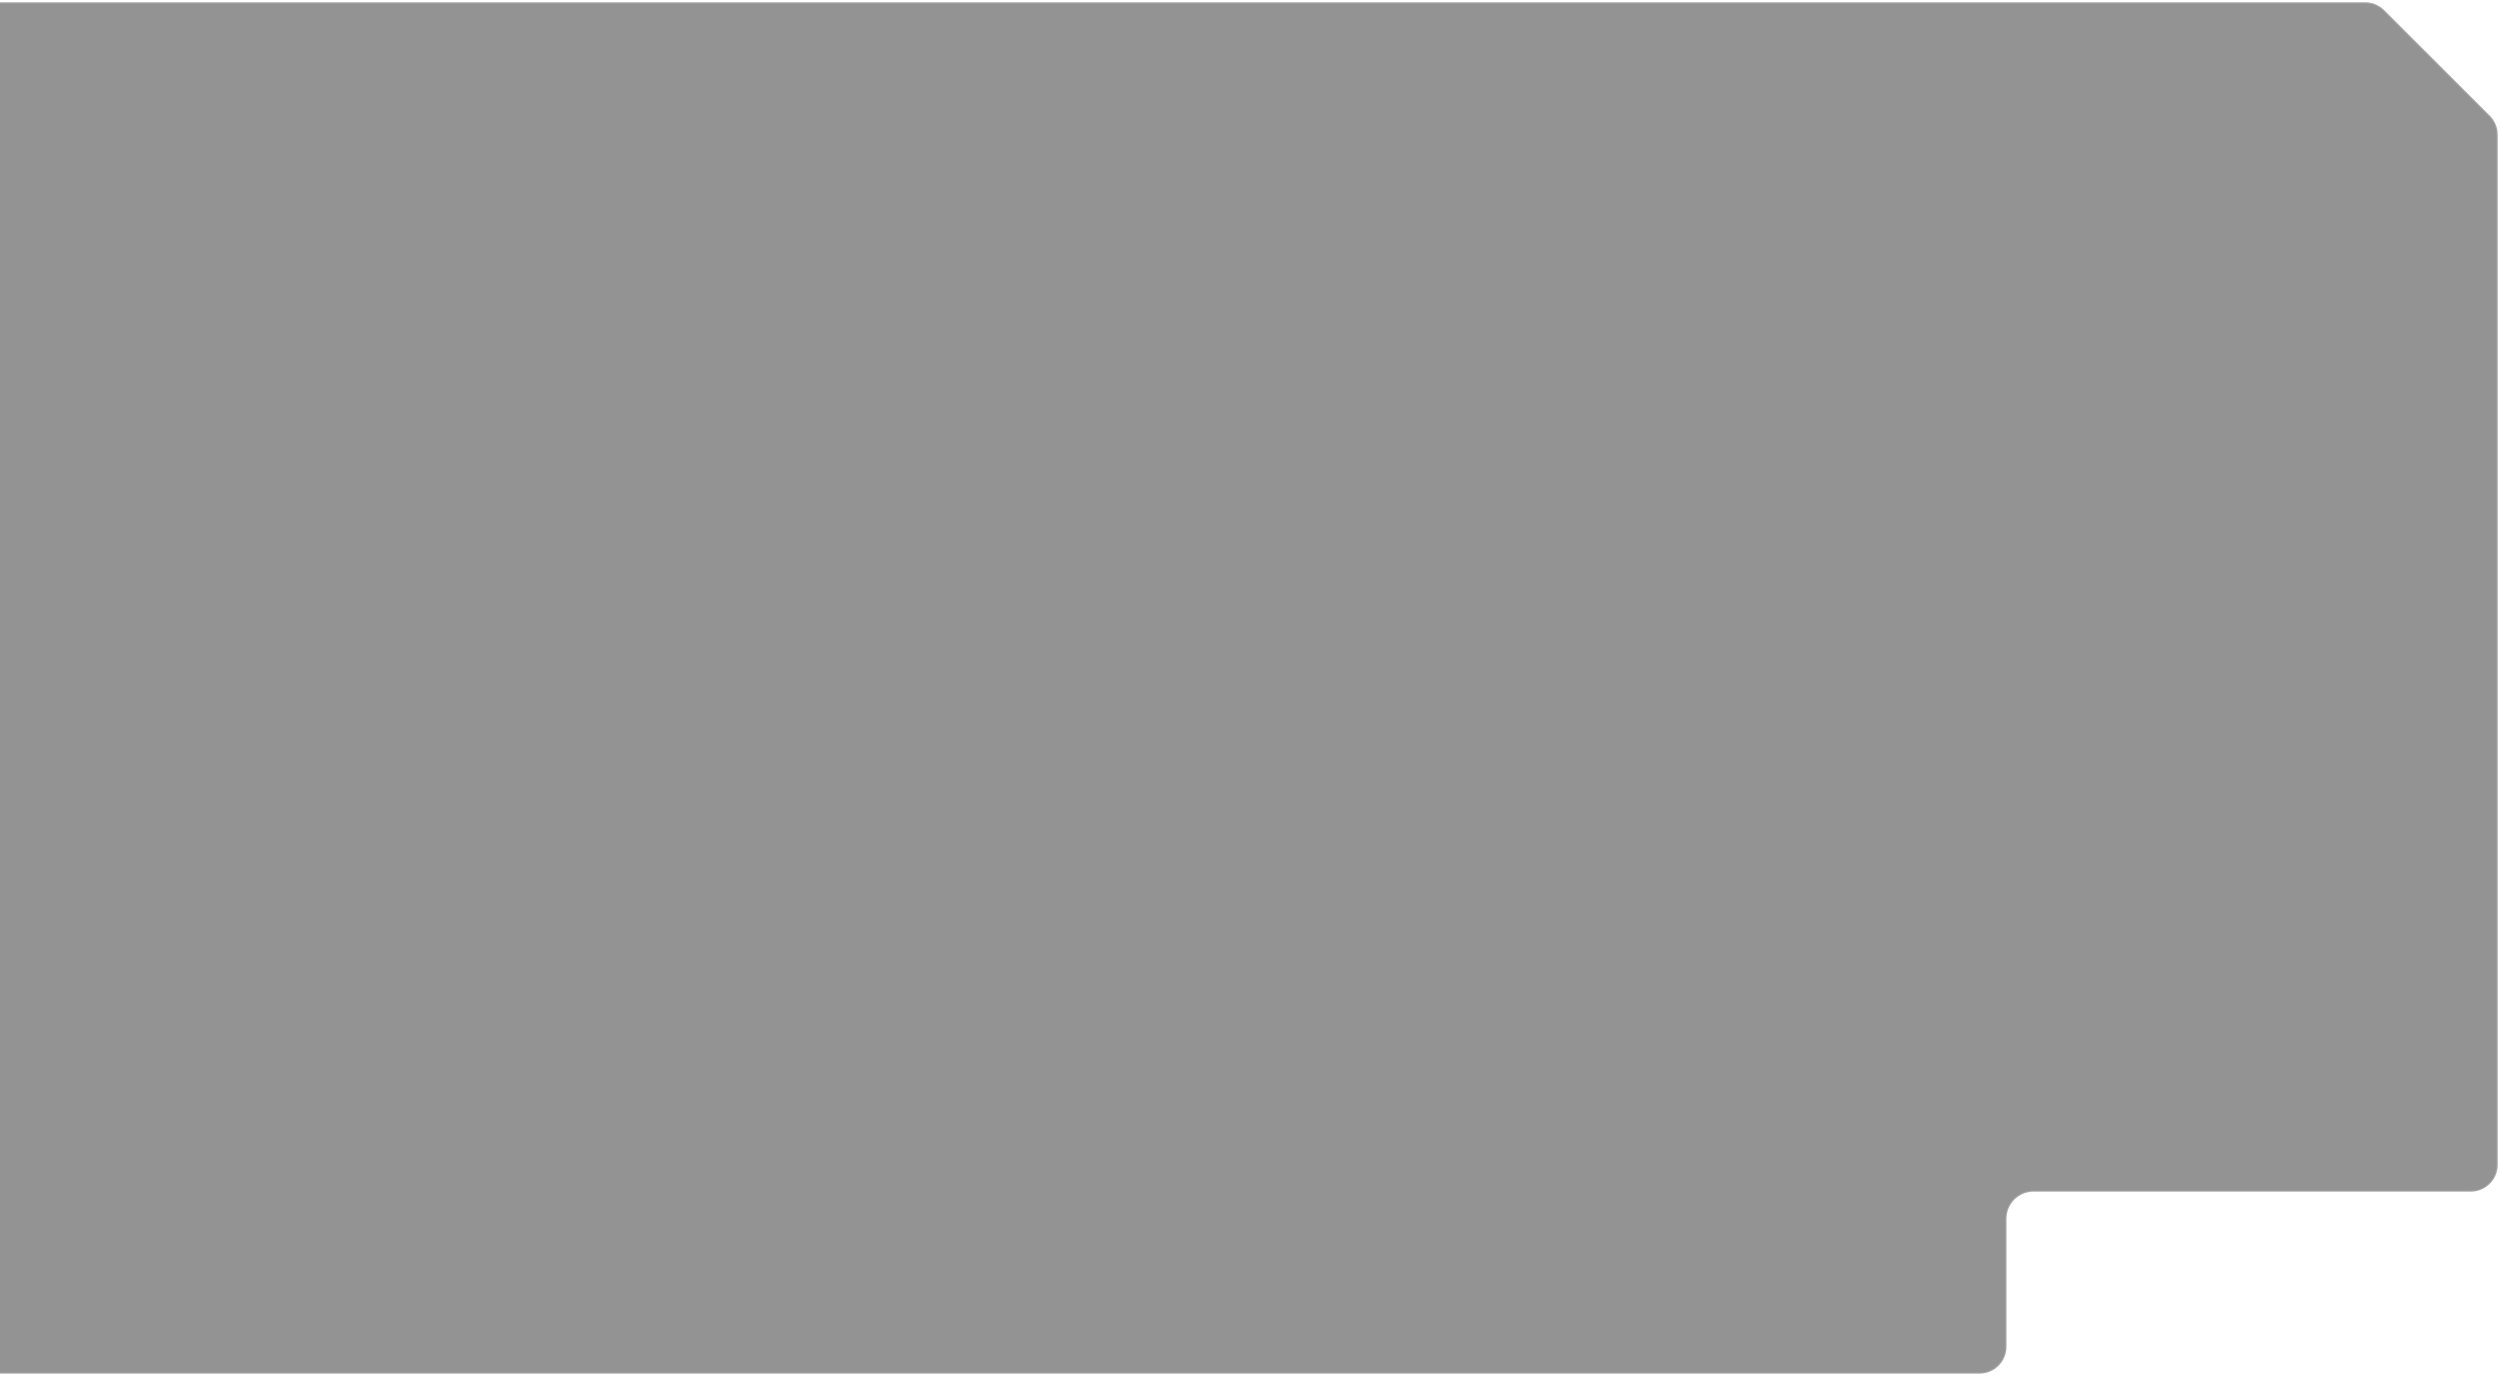 <svg width="1112" height="612" viewBox="0 0 1112 612" fill="none" xmlns="http://www.w3.org/2000/svg">
<g filter="url(#filter0_b_1134_326)">
<path d="M-135 282.247V526.303C-135 529.945 -133.346 533.39 -130.504 535.668L-39.789 608.364C-37.66 610.07 -35.013 611 -32.285 611H880.5C887.127 611 892.5 605.627 892.5 599V542.066C892.5 535.439 897.873 530.066 904.5 530.066H1099C1105.63 530.066 1111 524.694 1111 518.066V59.929C1111 56.745 1109.73 53.691 1107.48 51.441L1060.51 4.511C1058.26 2.263 1055.21 1 1052.03 1H-69.5C-76.127 1 -81.5 6.373 -81.5 13V218.844C-81.5 222.028 -82.766 225.082 -85.018 227.333L-131.482 273.758C-133.734 276.009 -135 279.063 -135 282.247Z" fill="#282828" fill-opacity="0.5"/>
<path d="M-135 282.247V526.303C-135 529.945 -133.346 533.39 -130.504 535.668L-39.789 608.364C-37.66 610.07 -35.013 611 -32.285 611H880.5C887.127 611 892.5 605.627 892.5 599V542.066C892.5 535.439 897.873 530.066 904.5 530.066H1099C1105.63 530.066 1111 524.694 1111 518.066V59.929C1111 56.745 1109.73 53.691 1107.48 51.441L1060.51 4.511C1058.26 2.263 1055.21 1 1052.03 1H-69.5C-76.127 1 -81.5 6.373 -81.5 13V218.844C-81.5 222.028 -82.766 225.082 -85.018 227.333L-131.482 273.758C-133.734 276.009 -135 279.063 -135 282.247Z" stroke="white" stroke-opacity="0.2"/>
</g>
<defs>
<filter id="filter0_b_1134_326" x="-215.5" y="-79.5" width="1407" height="771" filterUnits="userSpaceOnUse" color-interpolation-filters="sRGB">
<feFlood floodOpacity="0" result="BackgroundImageFix"/>
<feGaussianBlur in="BackgroundImageFix" stdDeviation="40"/>
<feComposite in2="SourceAlpha" operator="in" result="effect1_backgroundBlur_1134_326"/>
<feBlend mode="normal" in="SourceGraphic" in2="effect1_backgroundBlur_1134_326" result="shape"/>
</filter>
</defs>
</svg>
